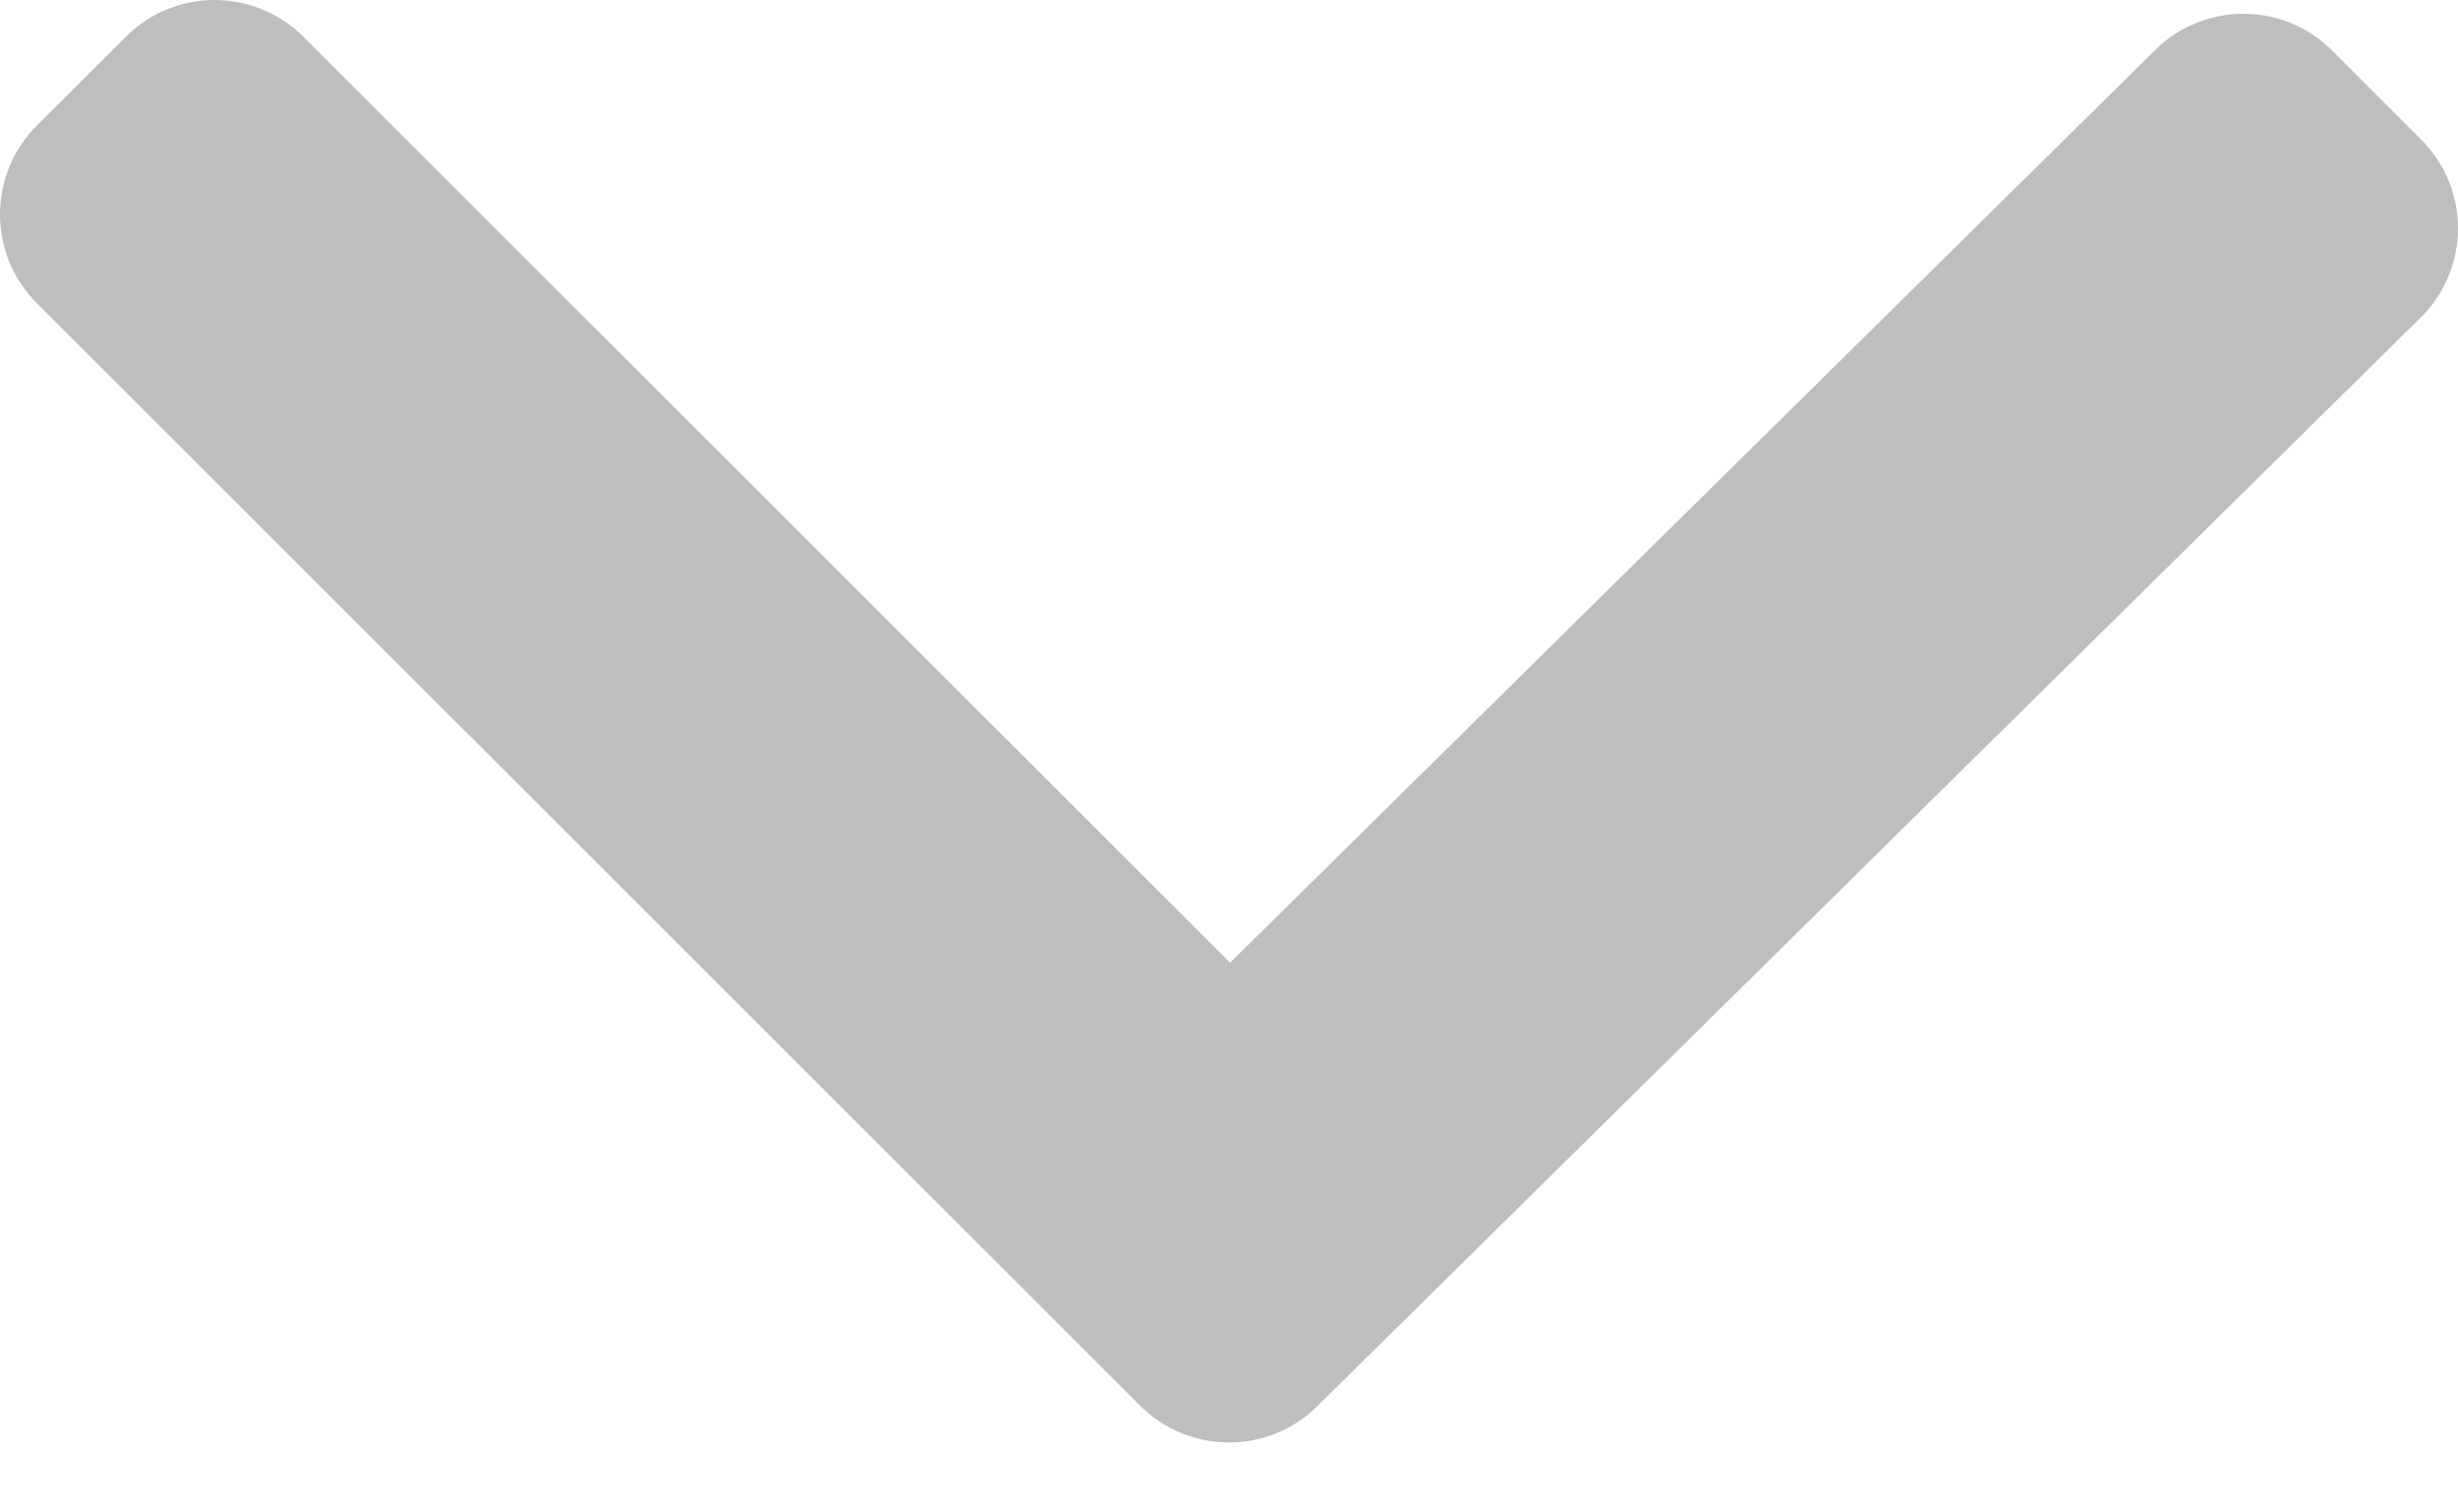 <svg width="13" height="8" viewBox="0 0 13 8" fill="none" xmlns="http://www.w3.org/2000/svg">
<path d="M12.805 0.738L12.335 0.268C12.076 0.008 11.654 0.008 11.395 0.268L6.506 5.092L1.605 0.195C1.345 -0.065 0.924 -0.065 0.665 0.195L0.195 0.664C-0.065 0.924 -0.065 1.344 0.195 1.604L6.03 7.435C6.29 7.695 6.71 7.695 6.97 7.435L12.805 1.677C13.065 1.418 13.065 0.997 12.805 0.738Z" fill="#BDBEBD"/>
</svg>
